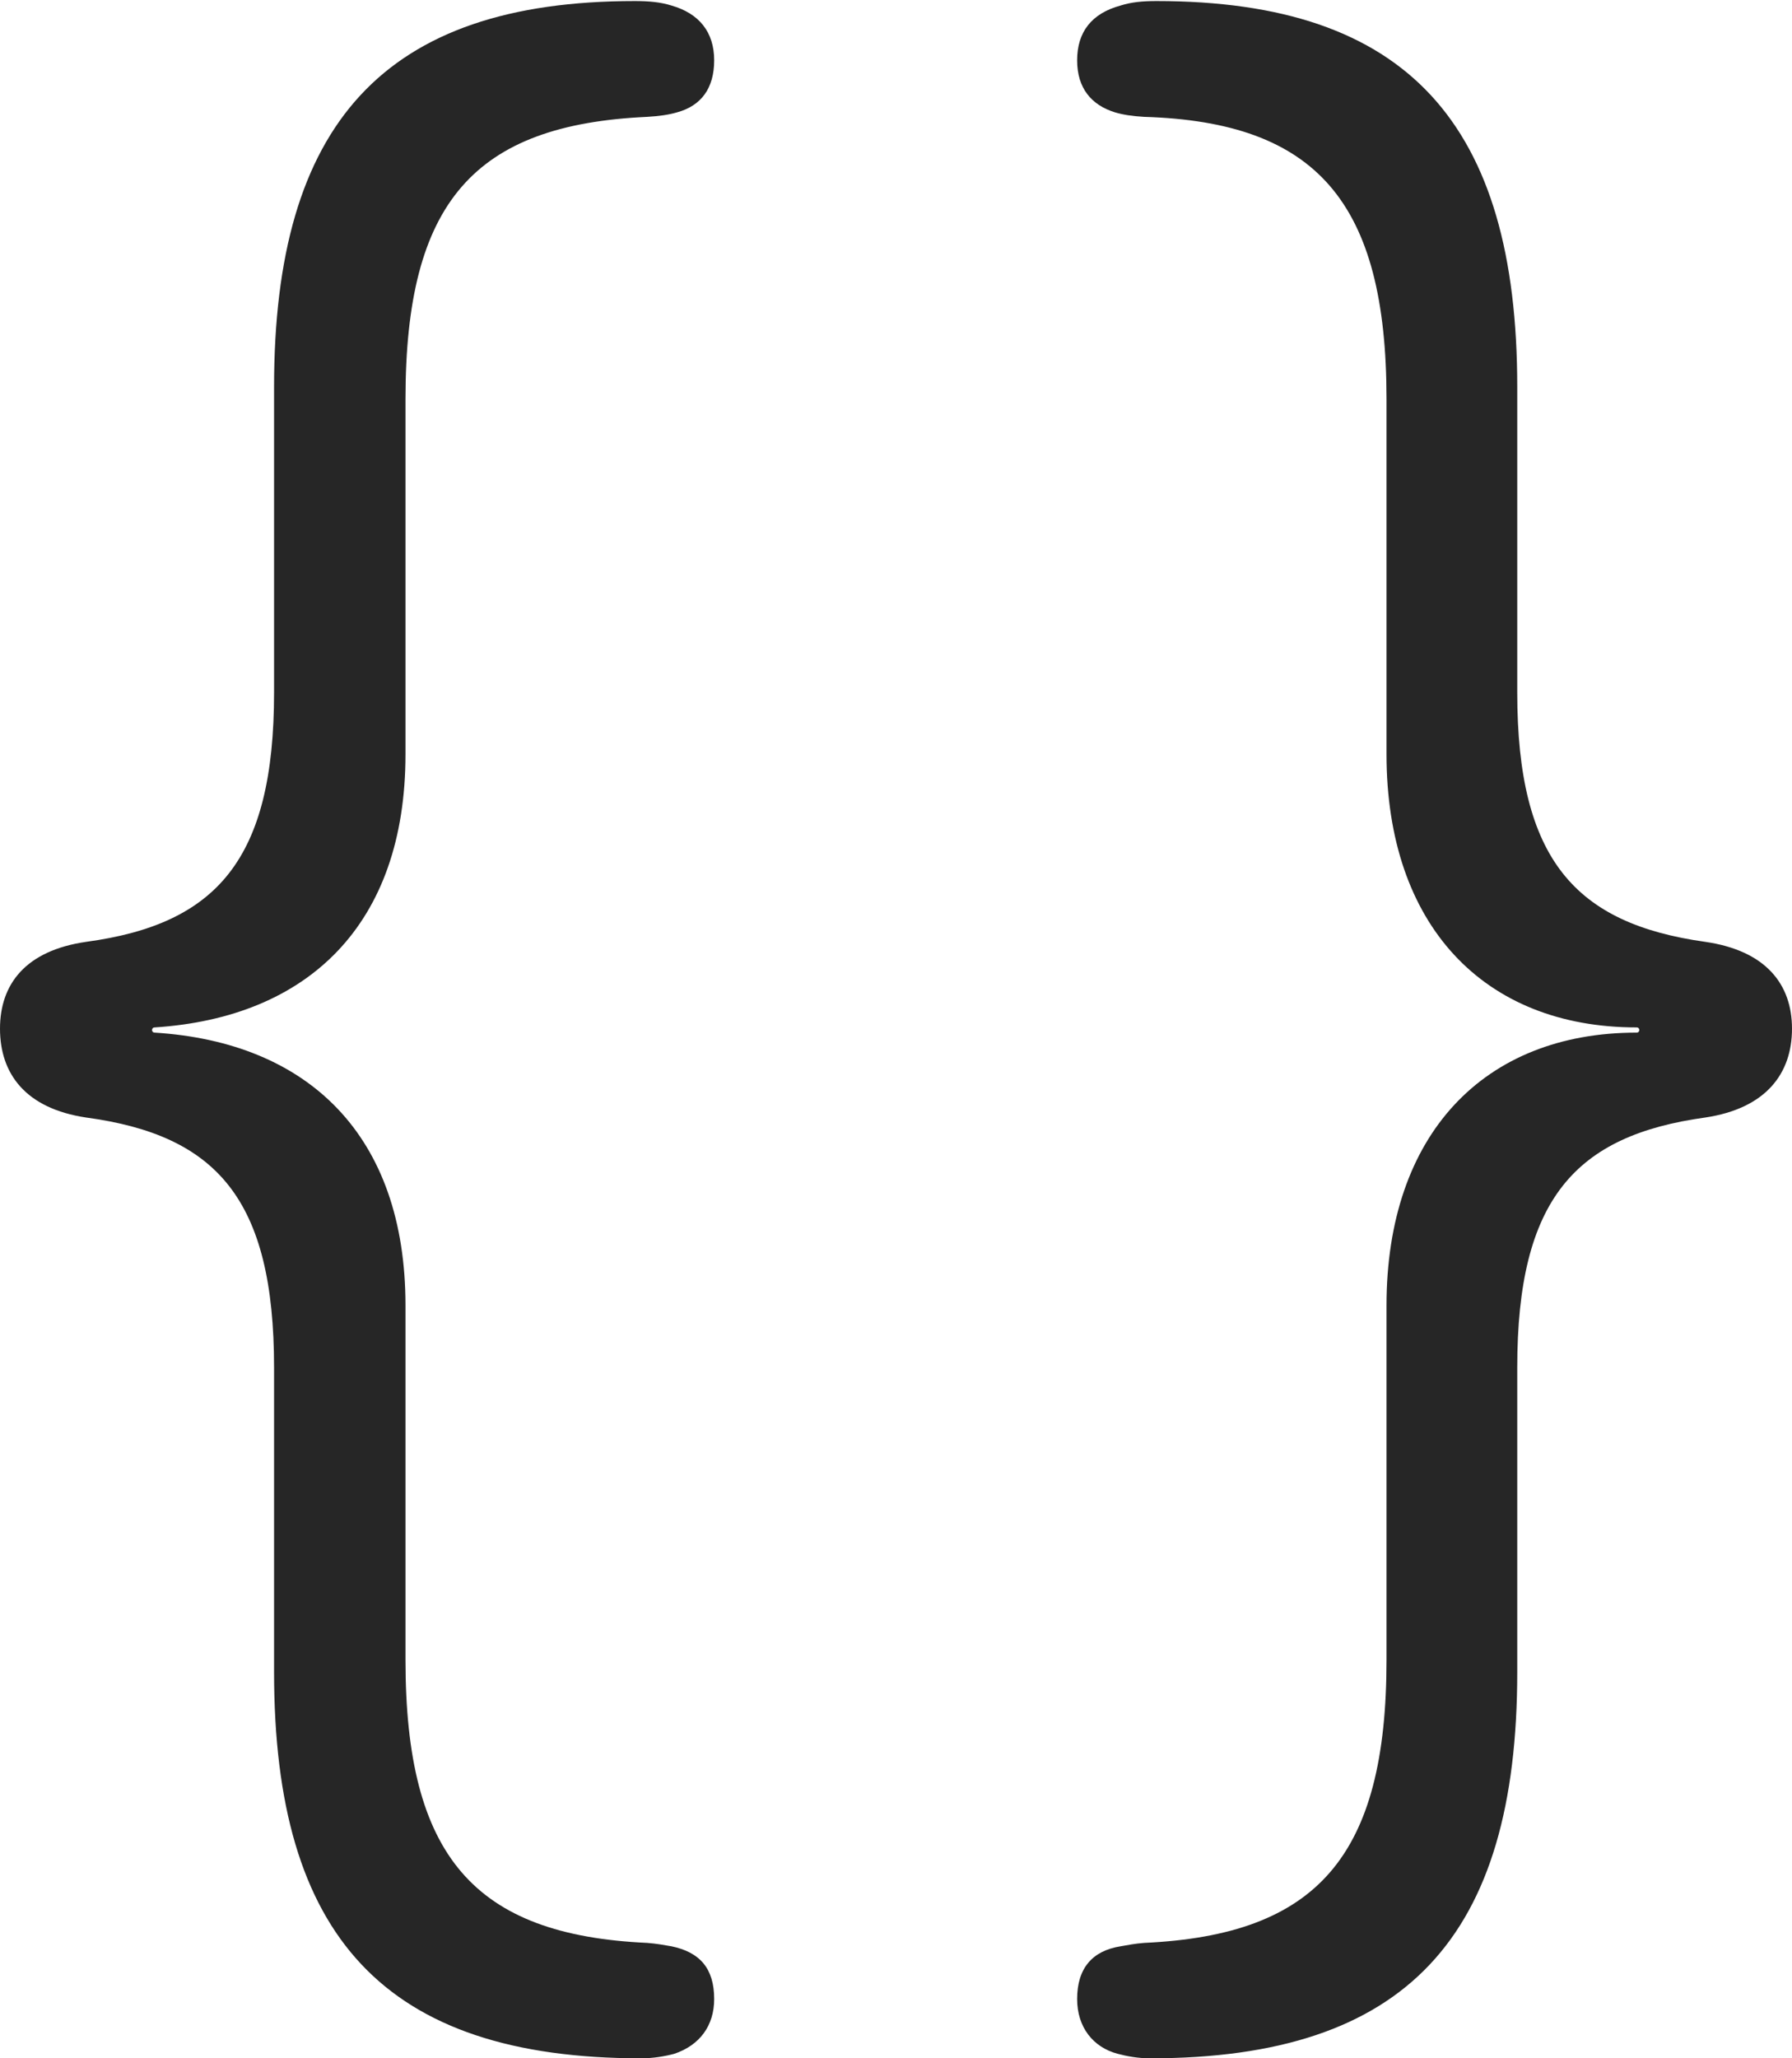<?xml version="1.0" encoding="UTF-8"?>
<!--Generator: Apple Native CoreSVG 232.5-->
<!DOCTYPE svg
PUBLIC "-//W3C//DTD SVG 1.1//EN"
       "http://www.w3.org/Graphics/SVG/1.1/DTD/svg11.dtd">
<svg version="1.1" xmlns="http://www.w3.org/2000/svg" xmlns:xlink="http://www.w3.org/1999/xlink" width="88.193" height="101.261">
 <g>
  <rect height="101.261" opacity="0" width="88.193" x="0" y="0"/>
  <path d="M0 50.606C0 52.817 1.248 54.532 4.239 54.978C10.657 55.845 13.488 58.982 13.488 67.282L13.488 82.259C13.488 95.268 18.922 101.261 31.561 101.261C32.145 101.261 32.733 101.16 33.183 101.04C34.44 100.617 35.148 99.654 35.148 98.345C35.148 96.835 34.44 96.04 33.048 95.751C32.666 95.684 32.299 95.617 31.849 95.583C23.343 95.194 19.956 91.33 19.956 81.661L19.956 64.224C19.956 55.851 15.171 51.276 7.615 50.801C7.438 50.801 7.438 50.545 7.615 50.545C15.171 50.055 19.956 45.48 19.956 37.107L19.956 19.637C19.956 9.934 23.343 6.138 31.849 5.749C32.434 5.715 32.92 5.647 33.318 5.528C34.507 5.206 35.148 4.344 35.148 2.968C35.148 1.577 34.406 0.662 33.048 0.273C32.513 0.104 31.943 0.052 31.239 0.052C18.889 0.052 13.488 6.097 13.488 19.039L13.488 34.064C13.488 42.297 10.657 45.468 4.239 46.335C1.248 46.766 0 48.428 0 50.606ZM88.193 50.606C88.193 48.428 86.912 46.766 83.921 46.335C77.537 45.438 74.671 42.297 74.671 34.064L74.671 19.039C74.671 6.097 69.271 0.052 56.92 0.052C56.216 0.052 55.681 0.104 55.145 0.273C53.72 0.662 53.011 1.577 53.011 2.968C53.011 4.344 53.72 5.172 54.876 5.528C55.273 5.647 55.726 5.715 56.311 5.749C64.783 6.003 68.237 9.934 68.237 19.637L68.237 37.107C68.237 45.514 73.022 50.545 80.545 50.545C80.722 50.545 80.722 50.801 80.545 50.801C73.022 50.801 68.237 55.817 68.237 64.224L68.237 81.661C68.237 91.33 64.816 95.194 56.311 95.583C55.861 95.617 55.527 95.684 55.145 95.751C53.754 95.972 53.011 96.835 53.011 98.345C53.011 99.721 53.788 100.718 55.01 101.04C55.46 101.16 56.014 101.261 56.599 101.261C69.237 101.261 74.671 95.268 74.671 82.259L74.671 67.282C74.671 58.982 77.537 55.86 83.921 54.978C86.912 54.532 88.193 52.817 88.193 50.606Z" fill="#000000" fill-opacity="0.85"/>
 </g>
</svg>
